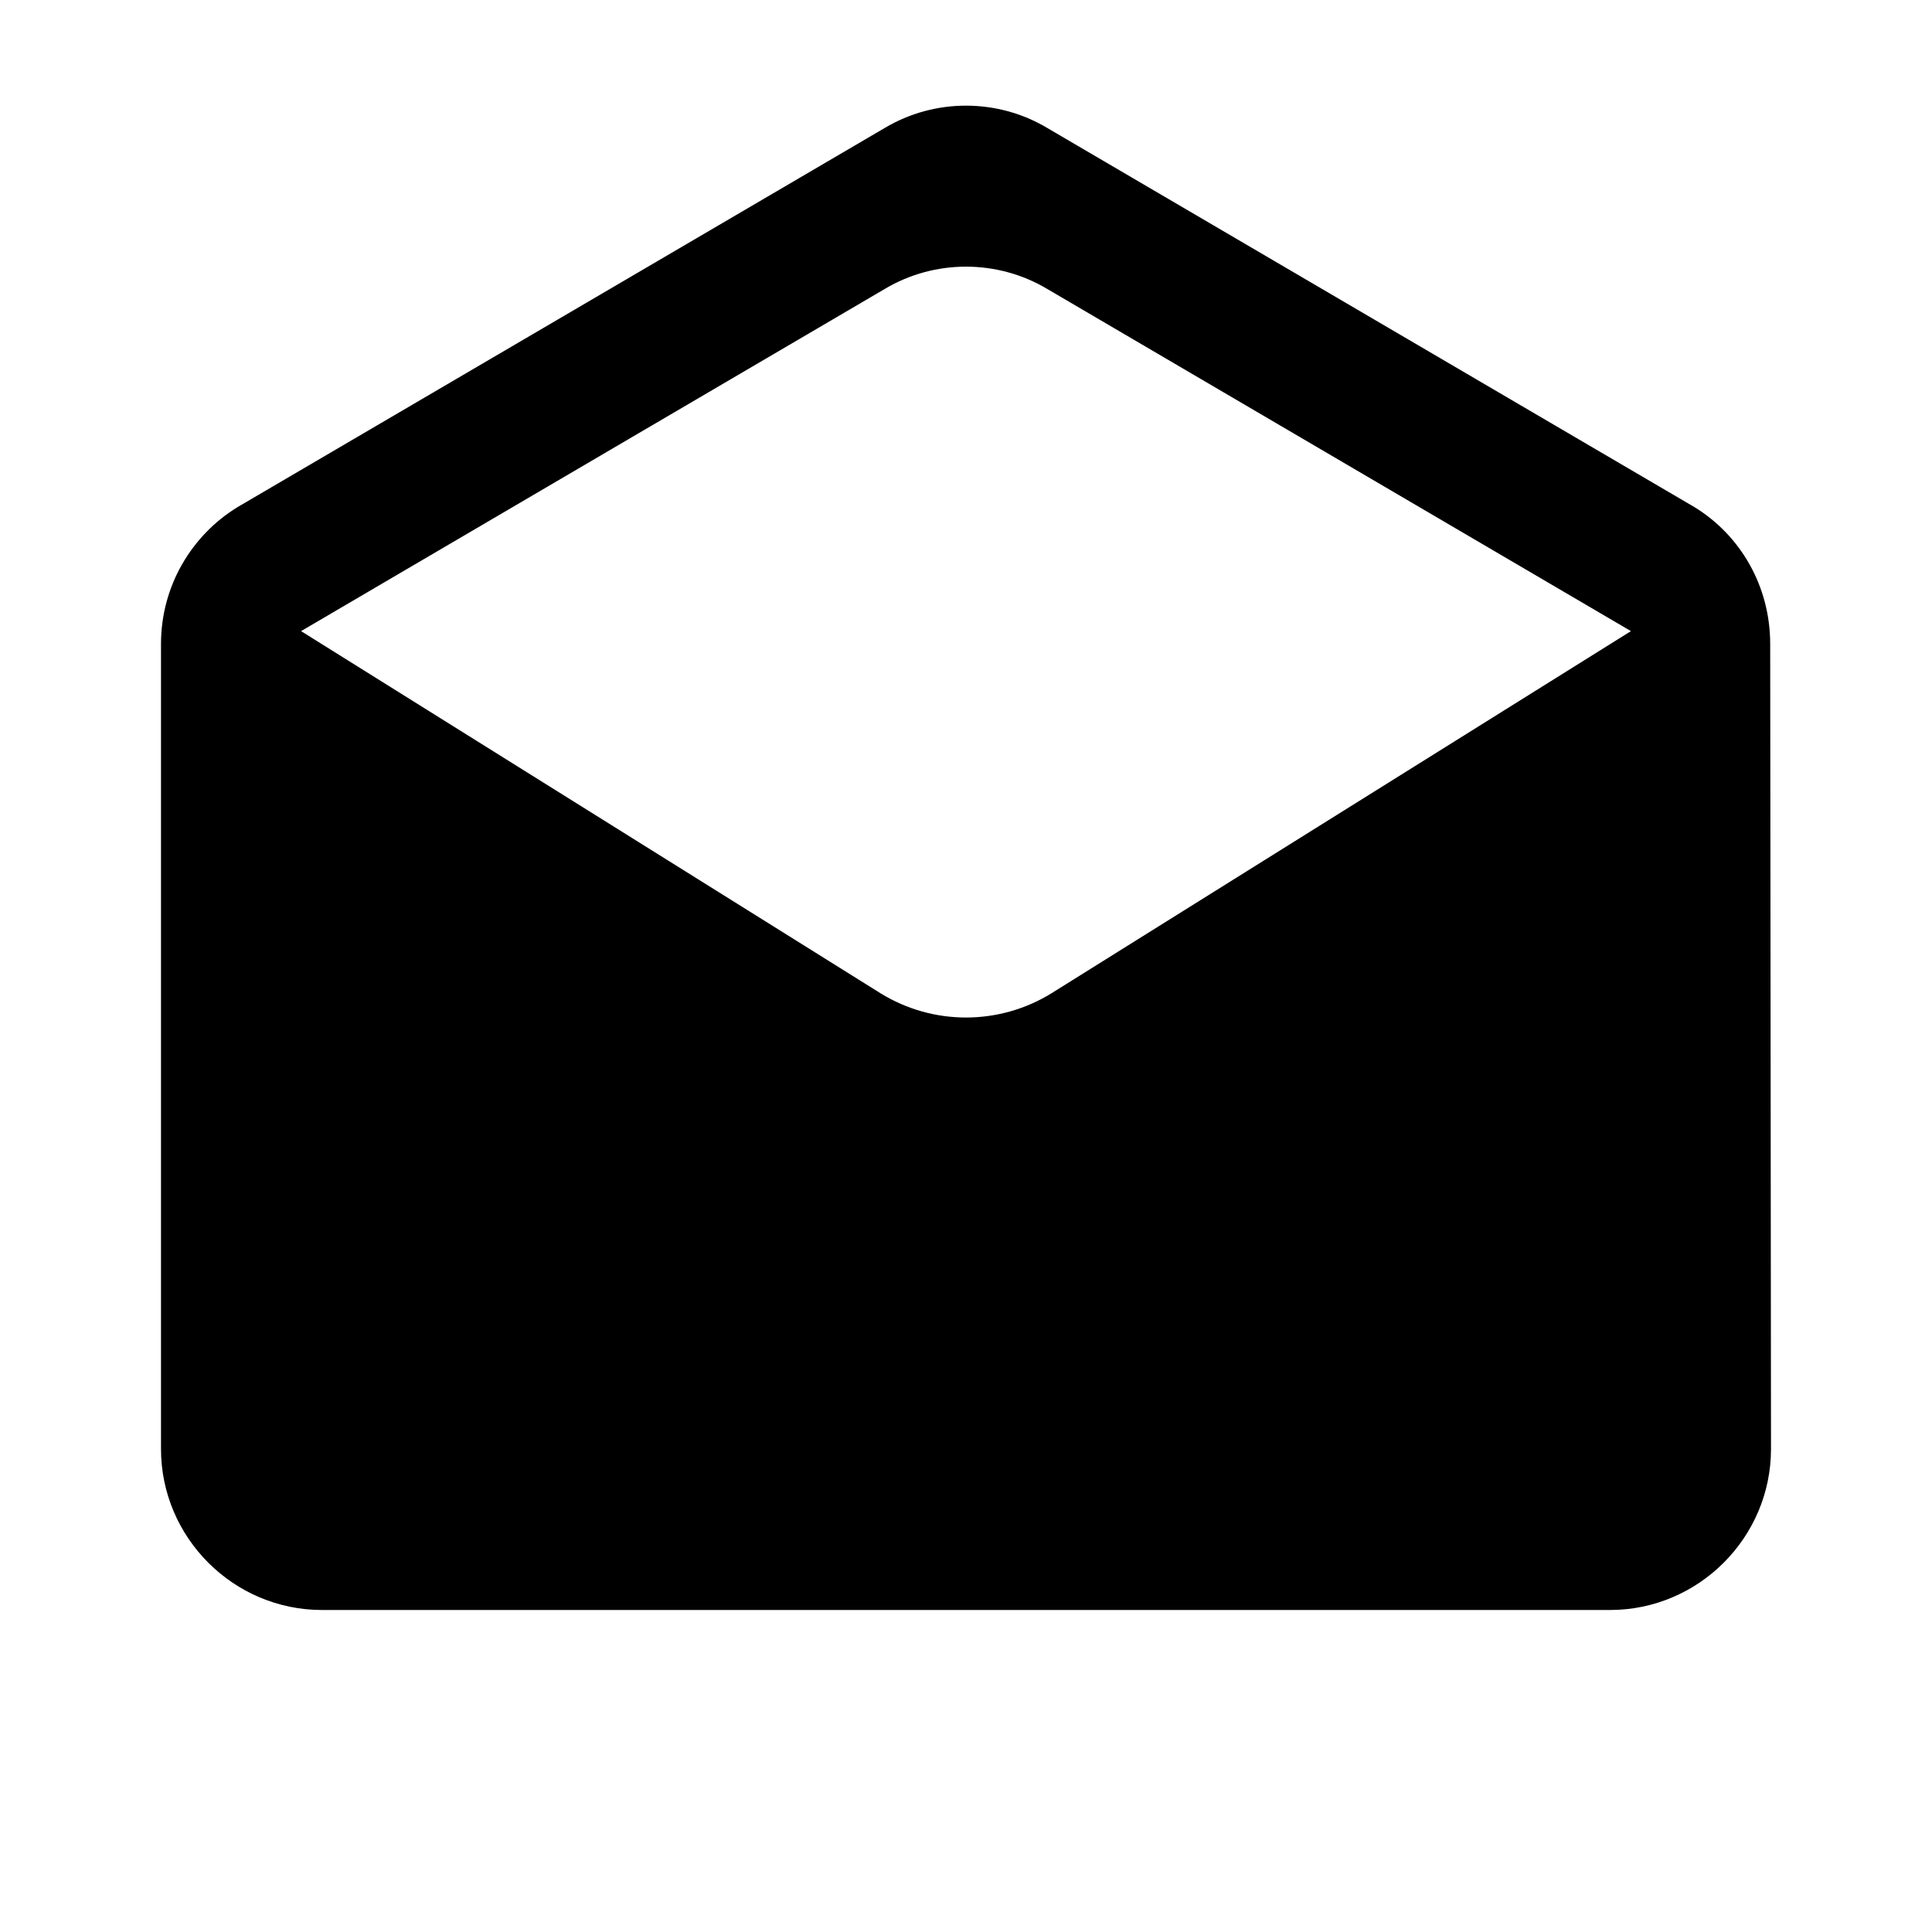 <svg xmlns="http://www.w3.org/2000/svg" width="24" height="24">
  <path fill="none" d="M0 0h24v24H0V0z"/>
  <path d="M21.99 8c0-0.72-0.37-1.35-0.94-1.7l-8.04-4.71c-0.62-0.37-1.4-0.37-2.02 0L2.95 6.3C2.38 6.65 2 7.28 2 8v10c0 1.1 0.9 2 2 2h16c1.1 0 2-0.9 2-2l-0.01-10z m-11.05 4.34l-7.2-4.5 7.25-4.25c0.62-0.37 1.4-0.37 2.02 0l7.25 4.25-7.2 4.5c-0.65 0.4-1.47 0.4-2.12 0z"/>
</svg>

